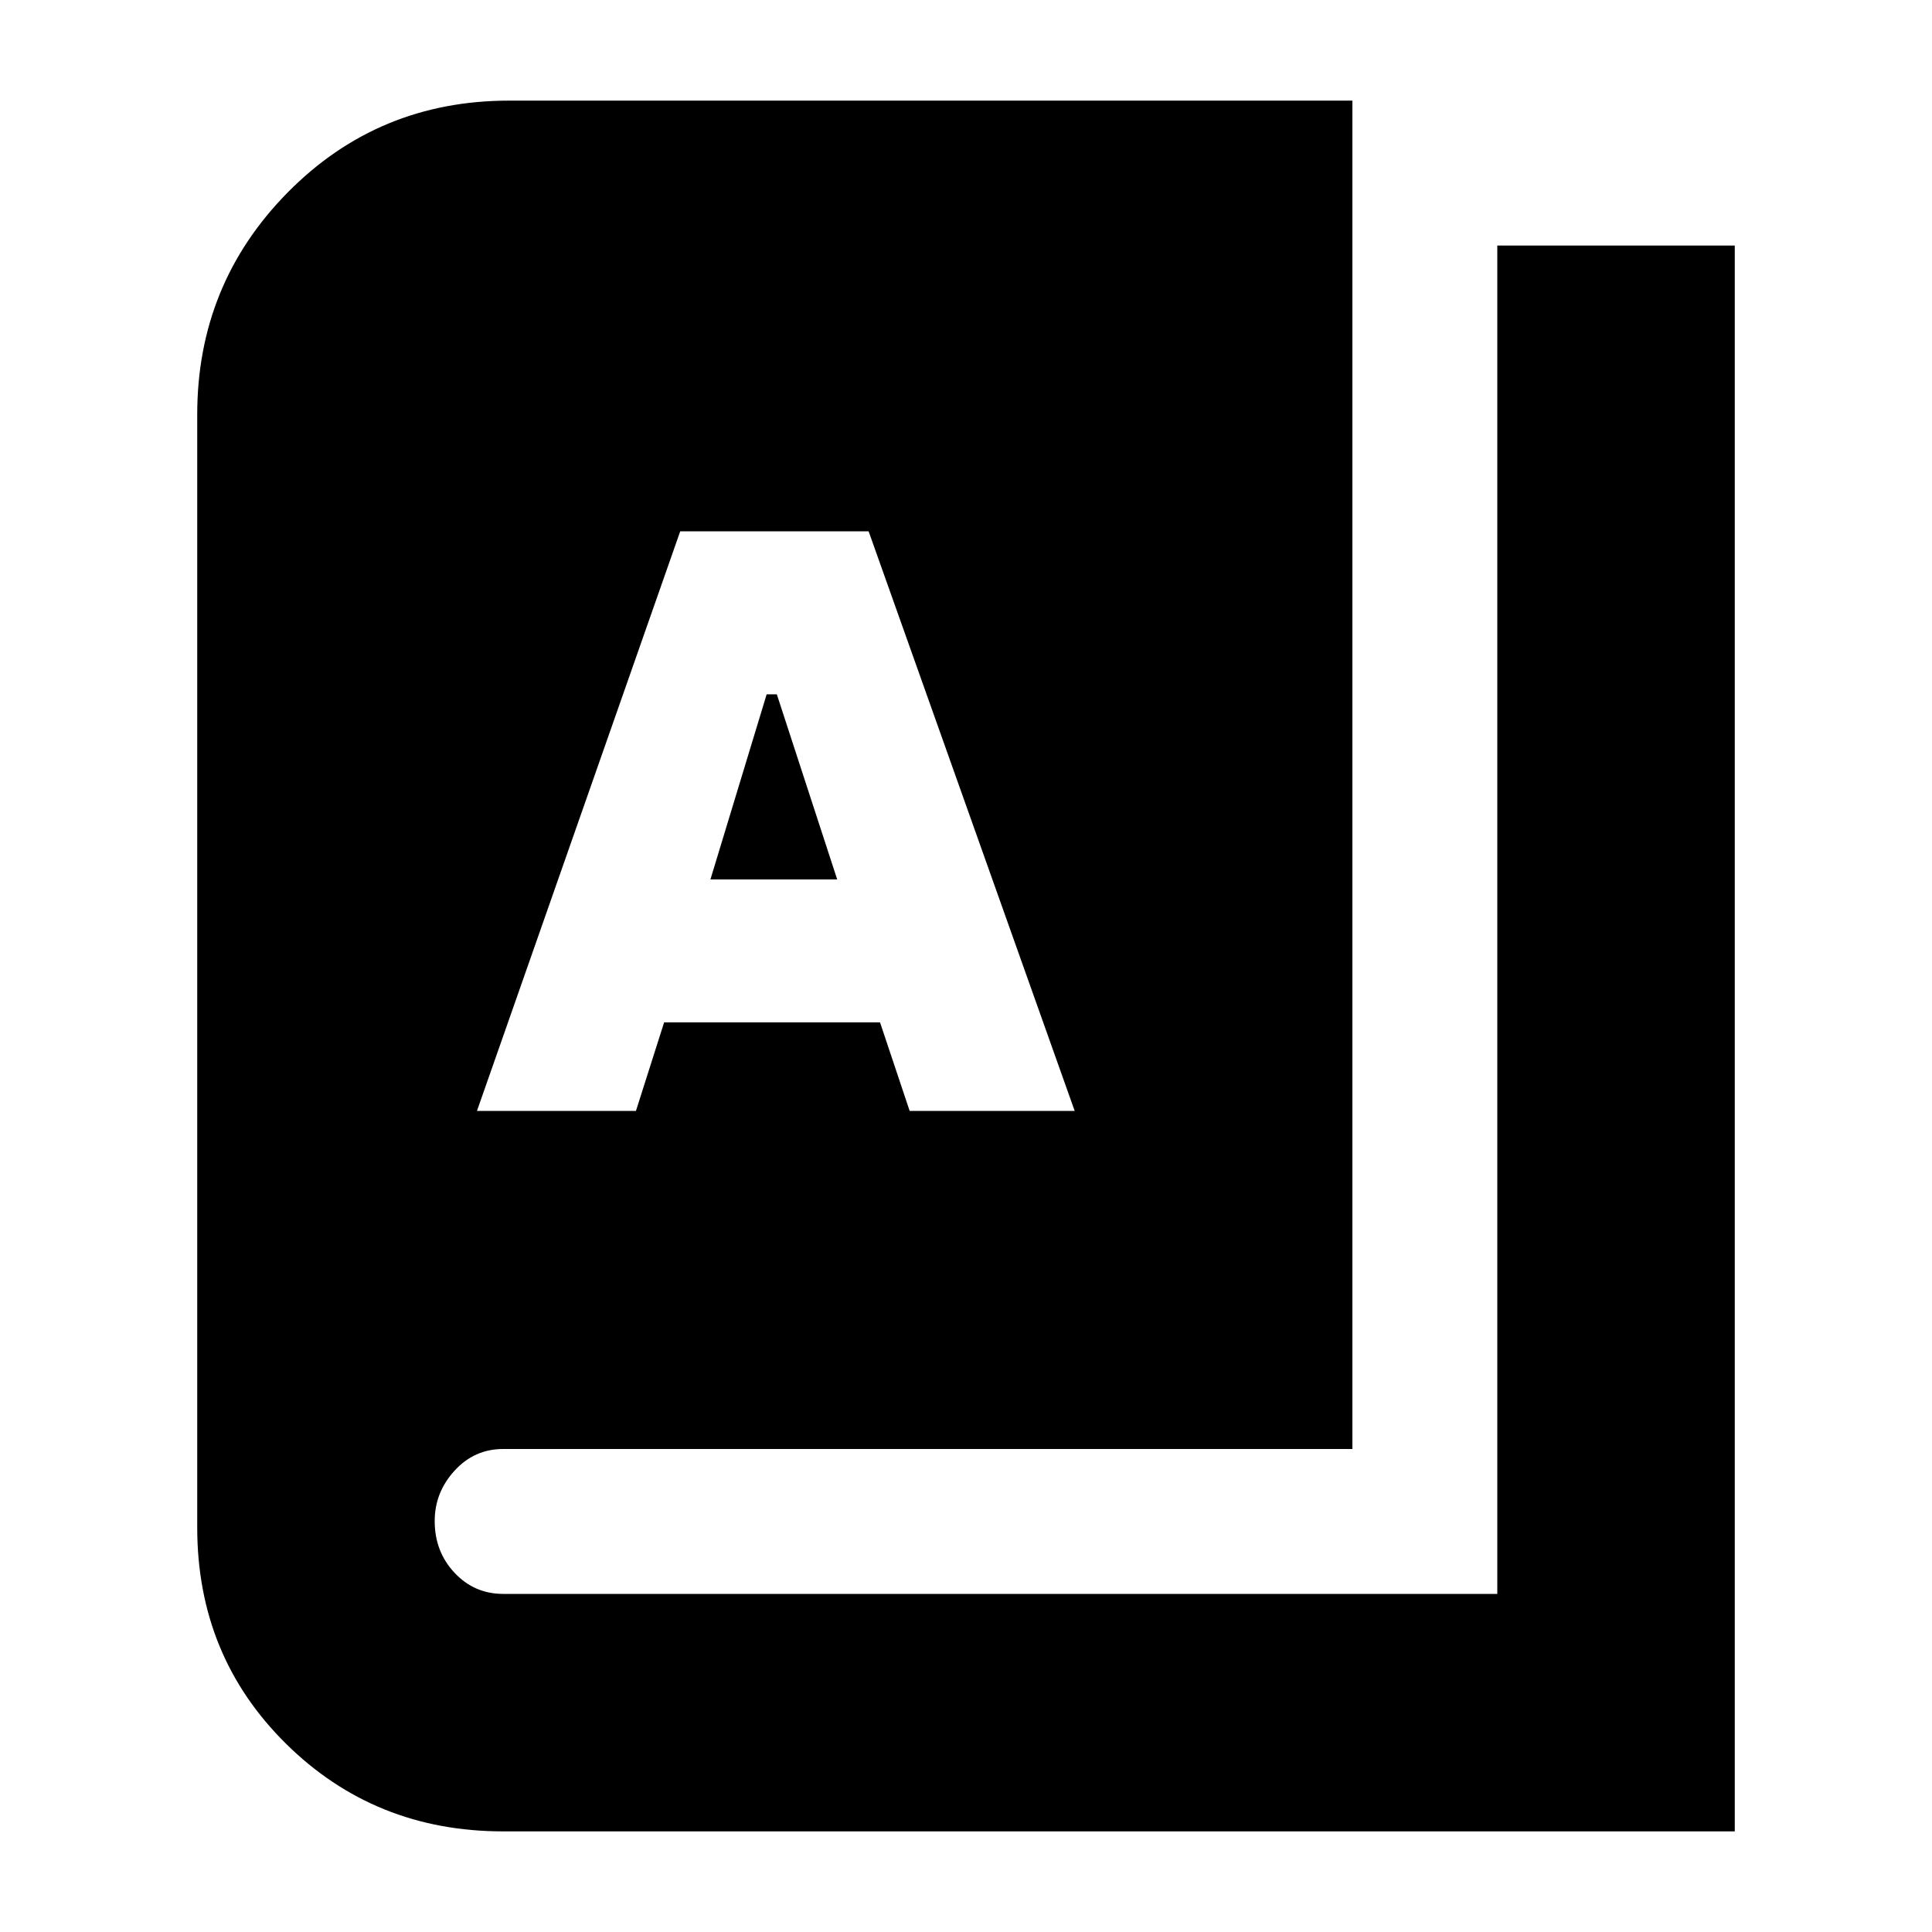 <svg xmlns="http://www.w3.org/2000/svg" height="20" viewBox="0 -960 960 960" width="20"><path d="M250-50q-63.83 0-107.92-43.58Q98-137.17 98-201v-553q0-64.83 45-110.42Q188-910 253-910h419v670H250q-14.3 0-24.15 10.79-9.85 10.79-9.85 25 0 15.21 9.85 25.71T250-168h494v-670h118v788H250Zm-13-358h79l14-44h107.28L452-408h82L431.61-696H338L237-408Zm116-115 27.95-92H386l30 92h-63Z"/></svg>